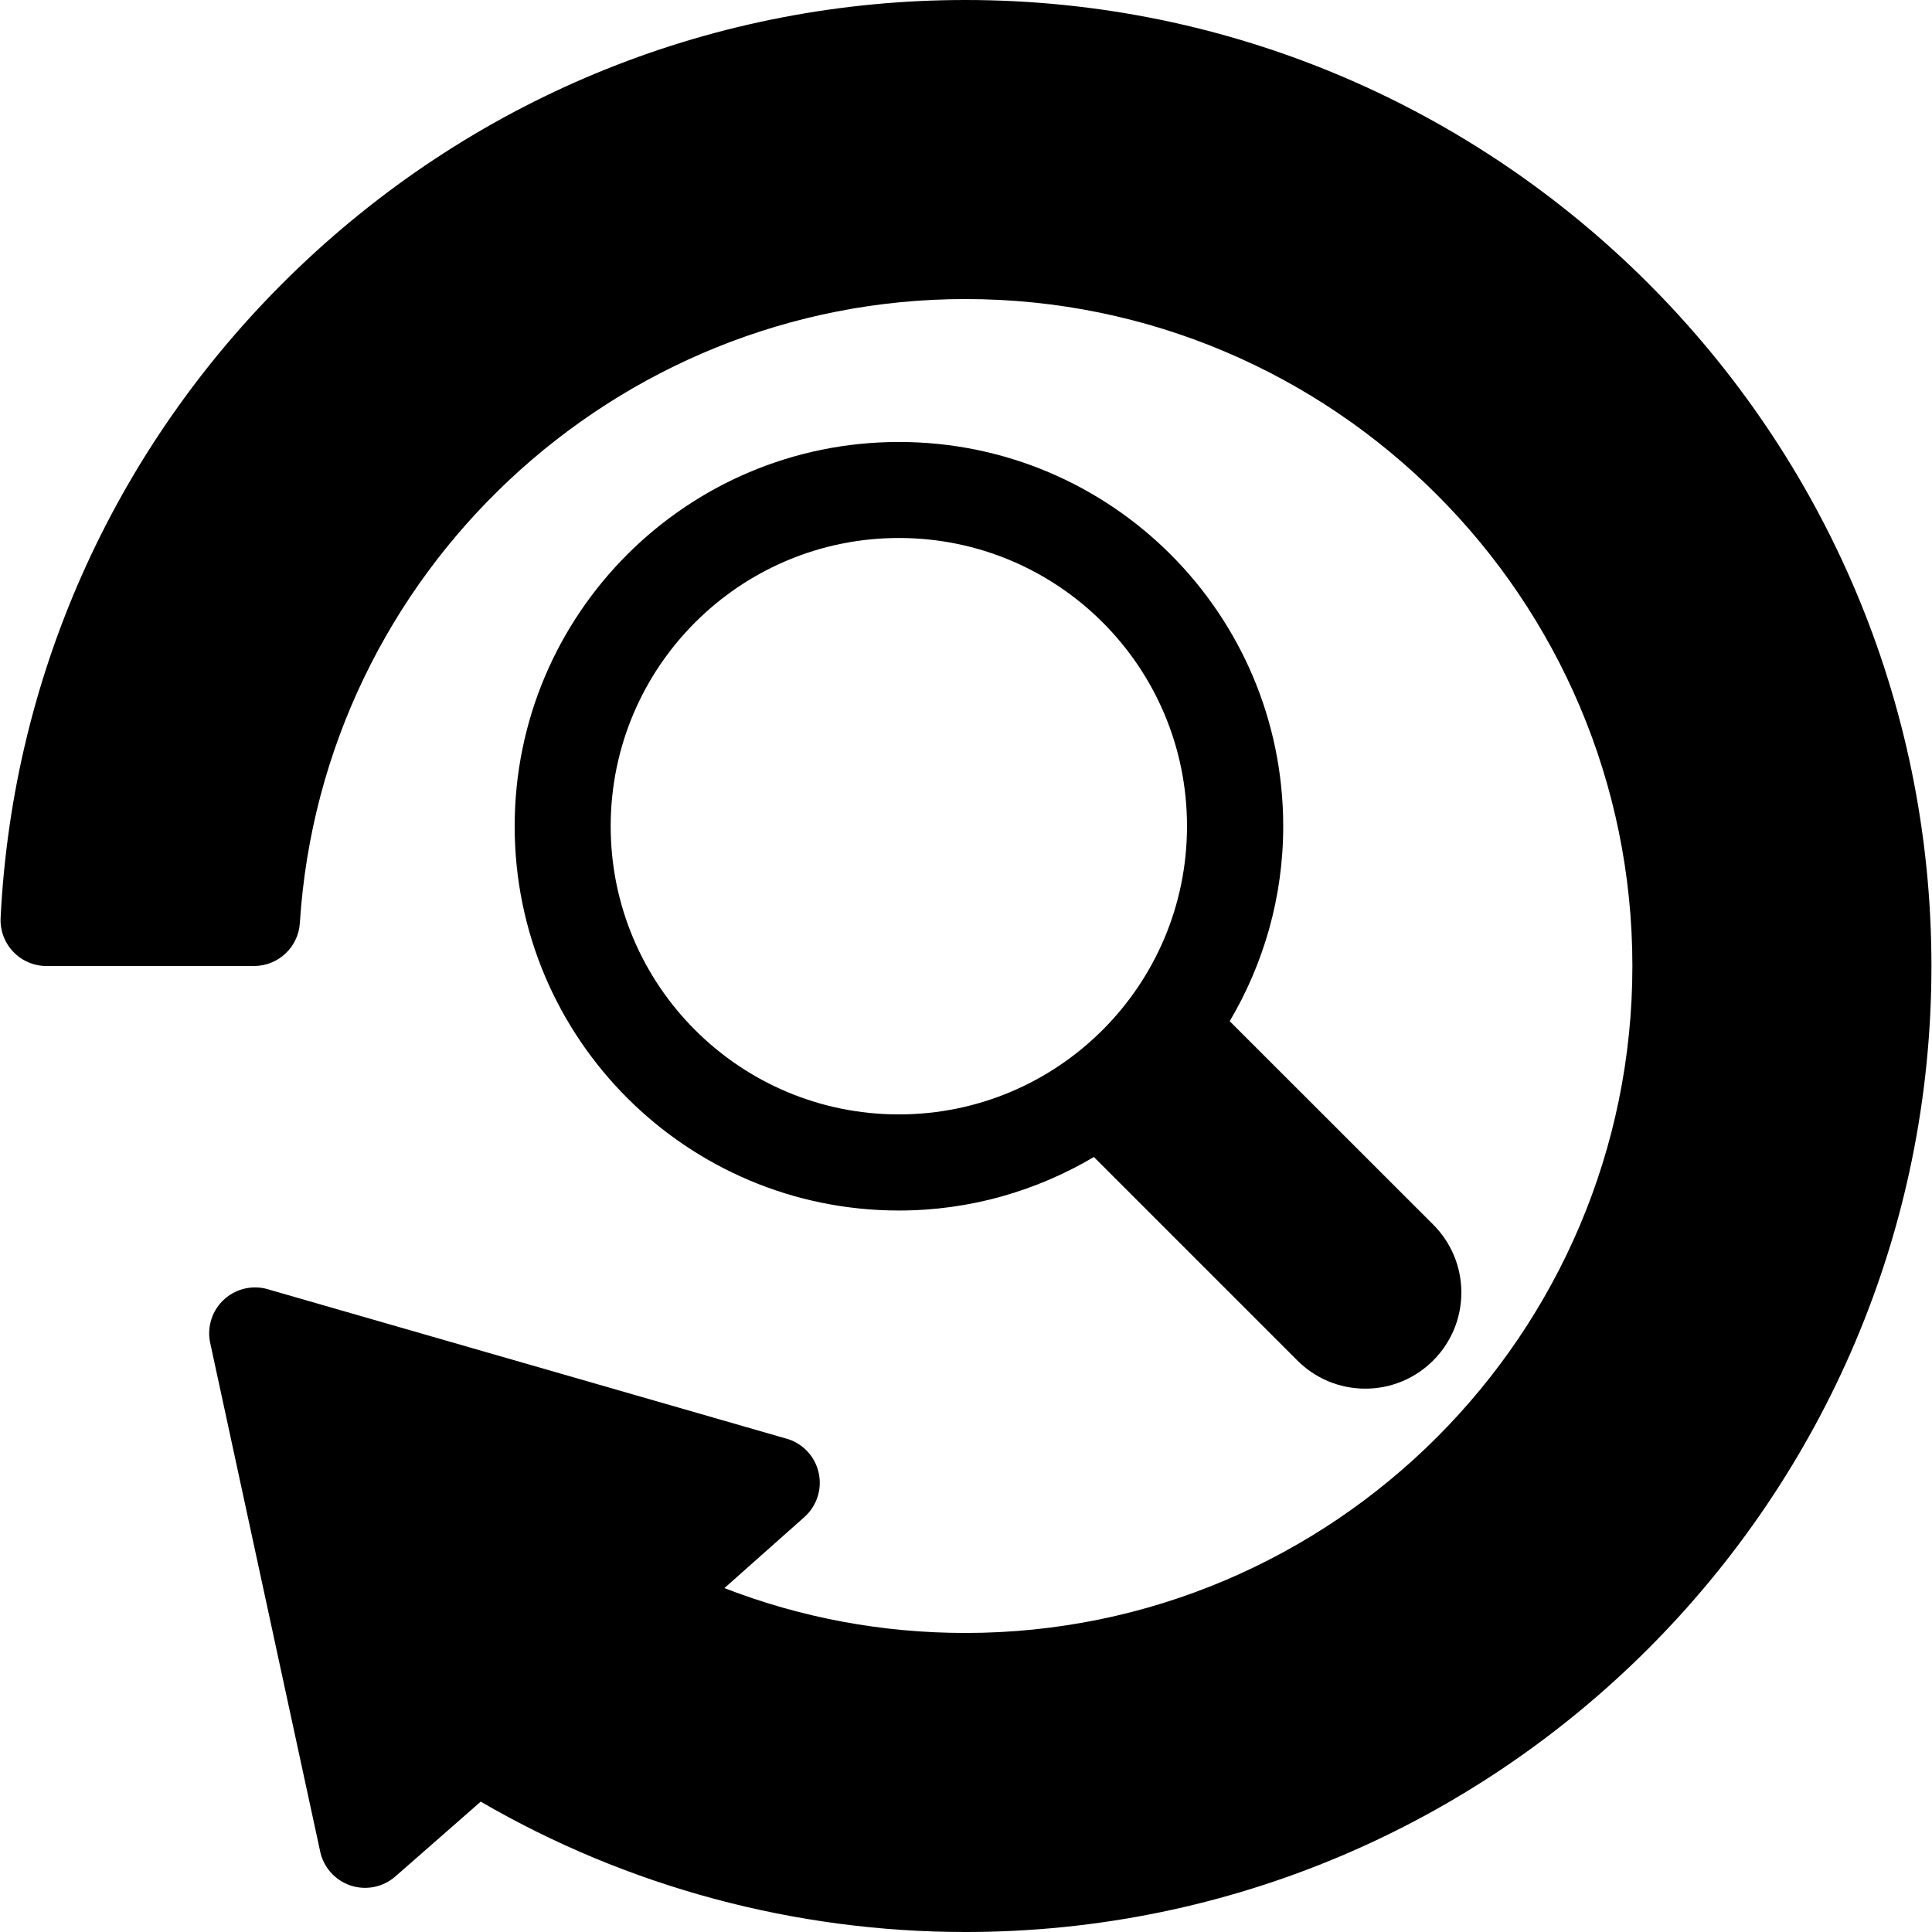 <?xml version="1.0" encoding="iso-8859-1"?>
<!-- Generator: Adobe Illustrator 16.0.0, SVG Export Plug-In . SVG Version: 6.00 Build 0)  -->
<!DOCTYPE svg PUBLIC "-//W3C//DTD SVG 1.1//EN" "http://www.w3.org/Graphics/SVG/1.1/DTD/svg11.dtd">
<svg version="1.1" id="Capa_1" xmlns="http://www.w3.org/2000/svg" xmlns:xlink="http://www.w3.org/1999/xlink" x="0px" y="0px"
	 width="420.827px" height="420.827px" viewBox="0 0 420.827 420.827" style="enable-background:new 0 0 420.827 420.827;"
	 xml:space="preserve">
<g>
	<g>
		<path d="M210.29,0C156,0,104.43,20.693,65.077,58.269C25.859,95.715,2.794,146.022,0.134,199.921
			c-0.135,2.734,0.857,5.404,2.744,7.388c1.889,1.983,4.507,3.105,7.244,3.105h45.211c5.275,0,9.644-4.098,9.979-9.362
			c4.871-76.214,68.553-135.914,144.979-135.914c80.105,0,145.275,65.171,145.275,145.276c0,80.105-65.17,145.276-145.275,145.276
			c-18.109,0-35.772-3.287-52.501-9.771l17.366-15.425c2.686-2.354,3.912-5.964,3.217-9.468c-0.696-3.506-3.209-6.371-6.592-7.521
			l-113-32.552c-3.387-1.149-7.122-0.407-9.81,1.948c-2.686,2.354-3.913,5.963-3.218,9.467L69.71,403.157
			c0.696,3.505,3.209,6.372,6.591,7.521c3.383,1.147,7.122,0.408,9.81-1.946l18.599-16.298
			c31.946,18.574,68.456,28.394,105.581,28.394c116.021,0,210.414-94.392,210.414-210.414C420.705,94.391,326.312,0,210.29,0z"/>
	</g>
</g>
<svg
	 x="110px" y="10px"
	 viewBox="0 0 2000 1200"
	 xml:space="preserve">
	<g><path d="M960.9,820.2c18,18,29.1,42.9,29.1,70.3c0,54.9-44.5,99.5-99.4,99.5c-27.5,0-52.3-11.1-70.3-29.1l0,0L609.6,750.2c-59.2,35-128,55.4-201.8,55.4C188.1,805.6,10,627.5,10,407.8C10,188.1,188.1,10,407.8,10c219.7,0,397.8,178.1,397.8,397.8c0,73.7-20.4,142.6-55.4,201.8L960.9,820.2L960.9,820.2z M407.8,109.4C243,109.4,109.4,243,109.4,407.8c0,164.8,133.6,298.3,298.3,298.3s298.3-133.6,298.3-298.3C706.1,243,572.6,109.4,407.8,109.4z"/></g>
</svg>
</svg>
